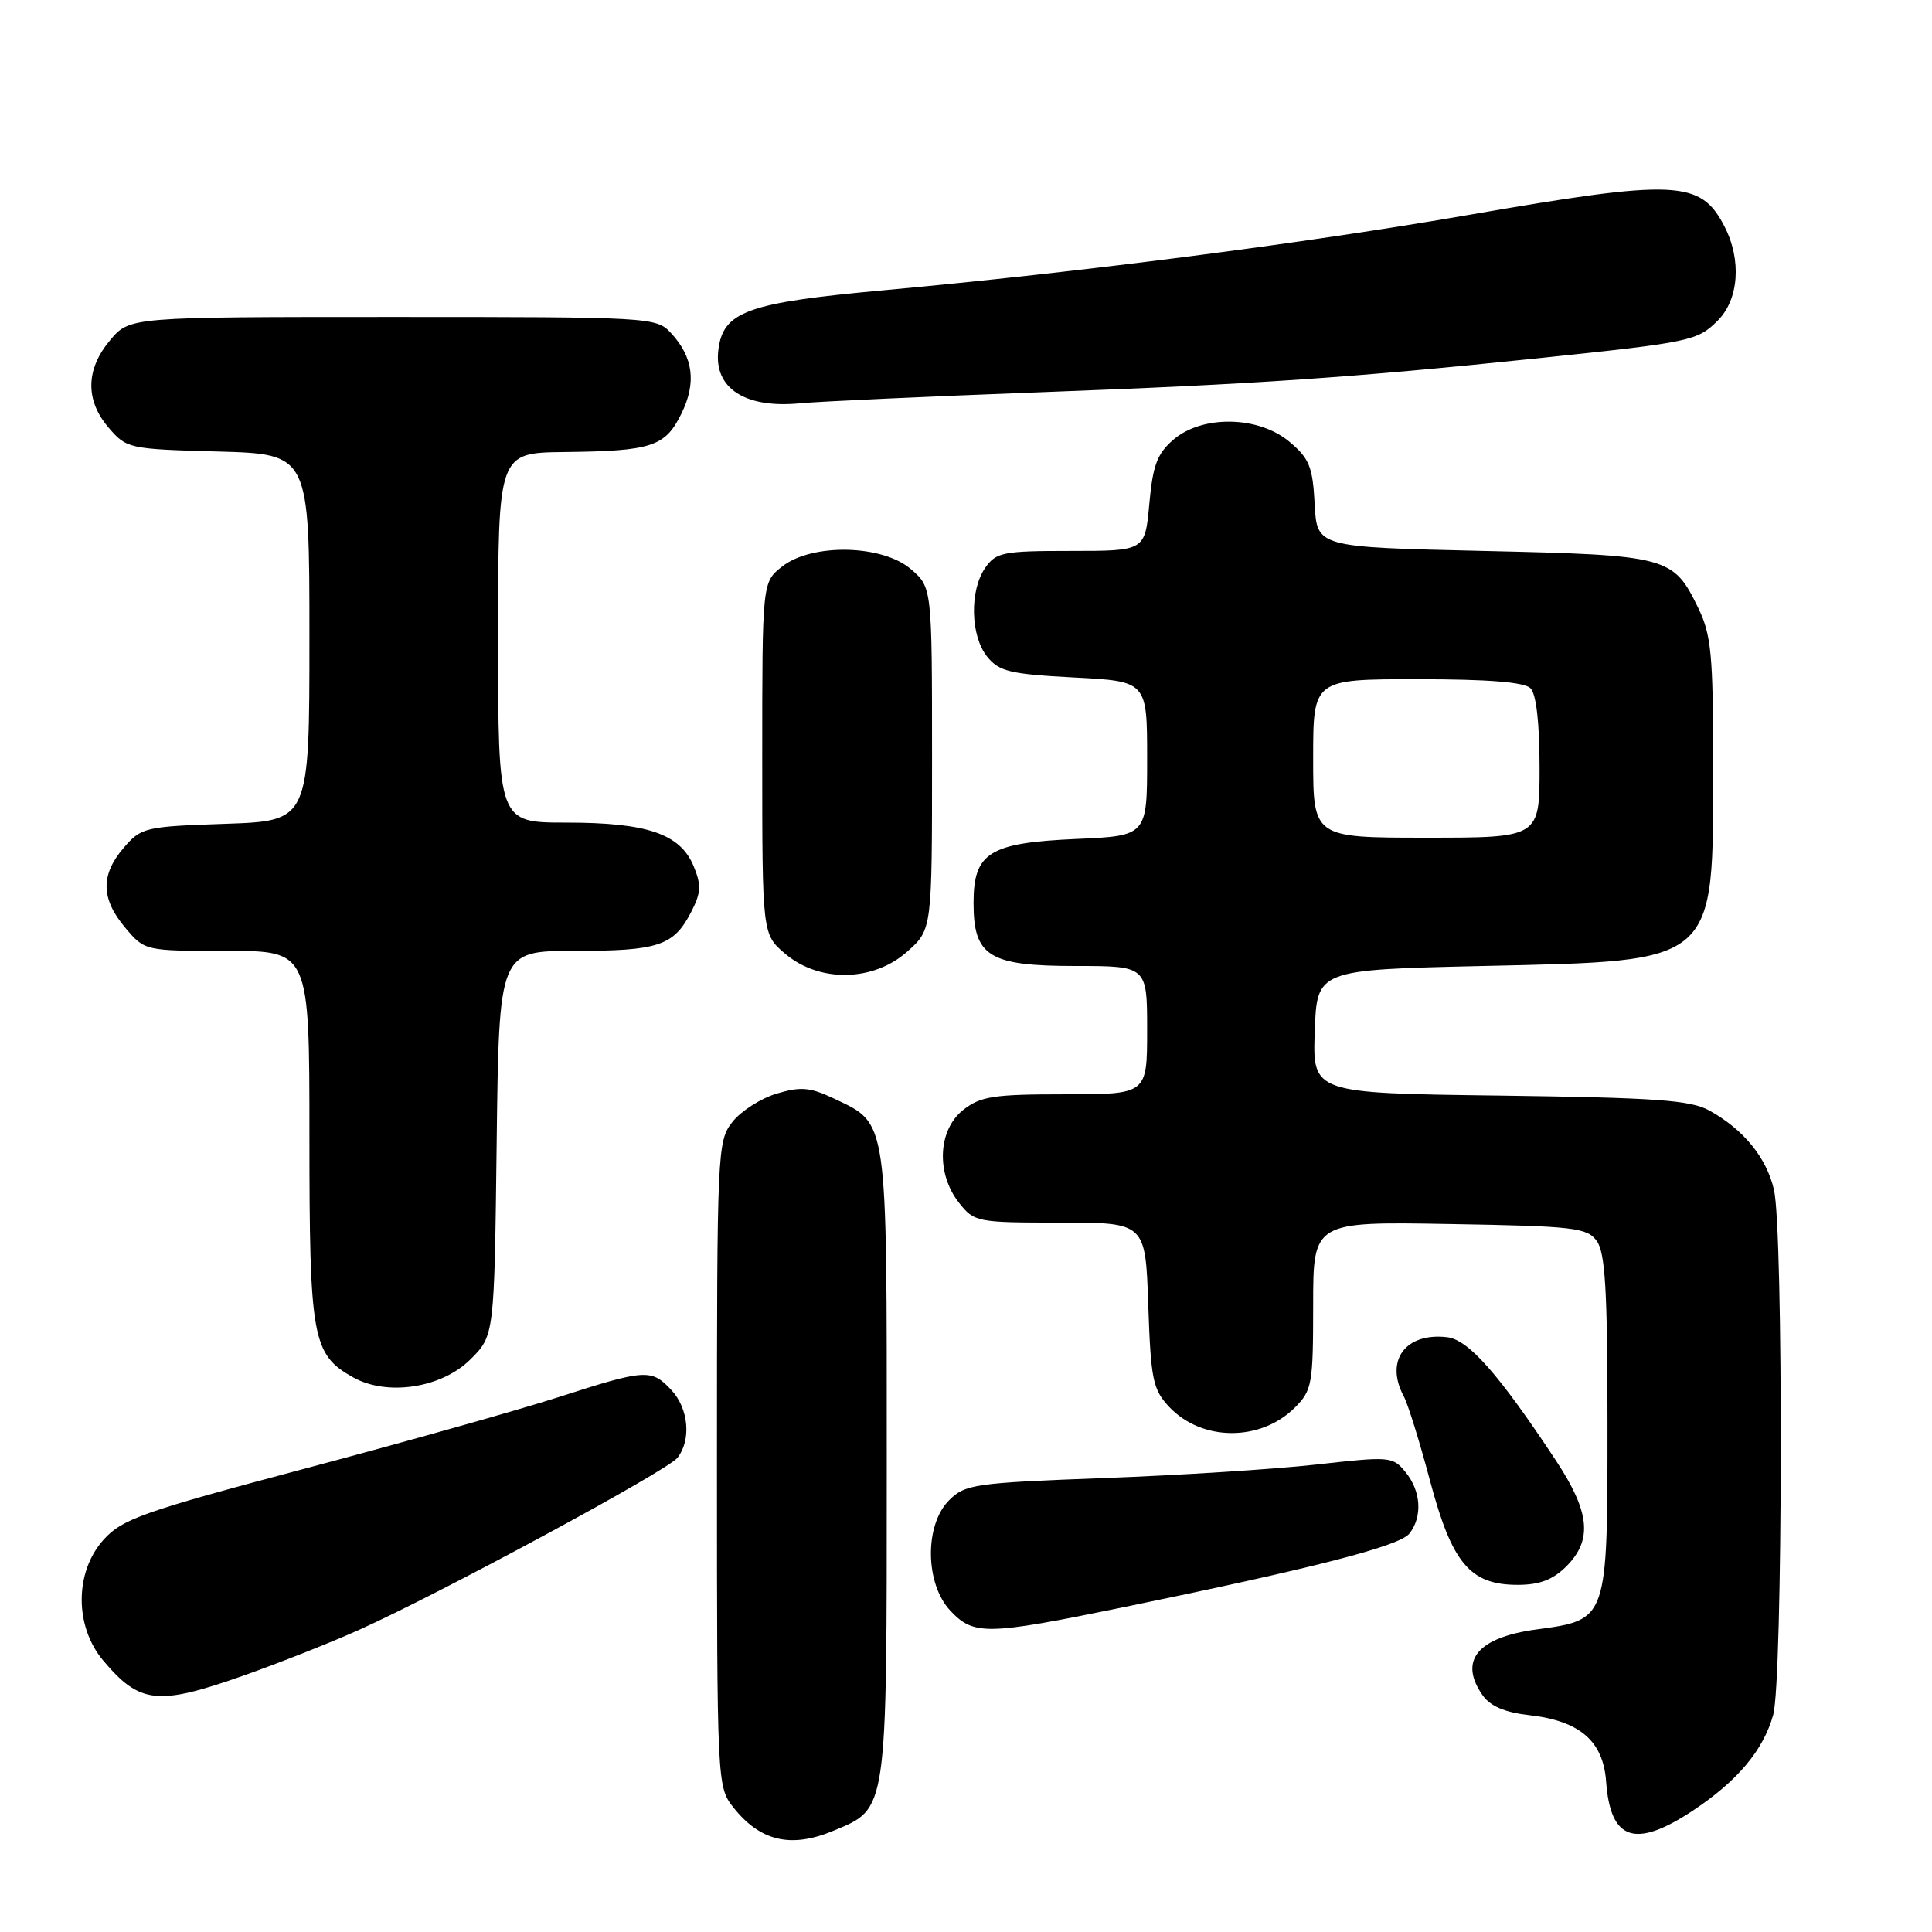 <?xml version="1.0" encoding="UTF-8" standalone="no"?>
<!DOCTYPE svg PUBLIC "-//W3C//DTD SVG 1.1//EN" "http://www.w3.org/Graphics/SVG/1.1/DTD/svg11.dtd" >
<svg xmlns="http://www.w3.org/2000/svg" xmlns:xlink="http://www.w3.org/1999/xlink" version="1.1" viewBox="0 0 256 256">
 <g >
 <path fill="currentColor"
d=" M 110.45 242.58 C 117.62 239.59 117.50 240.45 117.50 194.00 C 117.50 147.53 117.71 148.99 110.43 145.53 C 107.32 144.06 106.09 143.96 102.91 144.91 C 100.82 145.54 98.18 147.22 97.05 148.66 C 95.05 151.20 95.00 152.41 95.00 194.00 C 95.00 236.14 95.03 236.77 97.14 239.45 C 100.71 243.98 104.80 244.95 110.45 242.58 Z  M 224.31 239.92 C 230.23 235.99 233.65 231.92 234.96 227.22 C 236.23 222.63 236.32 163.09 235.06 157.65 C 234.07 153.38 231.03 149.66 226.50 147.15 C 223.99 145.77 219.48 145.45 198.71 145.17 C 173.92 144.85 173.92 144.85 174.21 136.67 C 174.50 128.50 174.50 128.50 196.50 128.00 C 227.78 127.29 227.00 127.97 227.00 101.17 C 227.00 86.75 226.75 84.11 225.03 80.57 C 221.70 73.72 221.11 73.56 196.50 73.00 C 174.50 72.50 174.50 72.50 174.20 66.80 C 173.94 61.86 173.50 60.75 170.87 58.55 C 166.78 55.10 159.32 54.96 155.48 58.26 C 153.33 60.11 152.75 61.66 152.29 66.76 C 151.72 73.00 151.72 73.00 141.92 73.00 C 132.92 73.00 131.99 73.18 130.56 75.22 C 128.45 78.23 128.58 84.26 130.81 87.02 C 132.40 88.98 133.83 89.32 142.31 89.77 C 152.00 90.27 152.00 90.27 152.00 100.52 C 152.00 110.76 152.00 110.76 142.56 111.17 C 131.08 111.68 129.00 112.98 129.00 119.65 C 129.00 126.73 131.05 128.00 142.50 128.00 C 152.00 128.00 152.00 128.00 152.00 136.50 C 152.00 145.00 152.00 145.00 141.13 145.00 C 131.66 145.00 129.93 145.26 127.63 147.07 C 124.28 149.71 124.01 155.48 127.07 159.37 C 129.09 161.93 129.43 162.00 140.46 162.00 C 151.78 162.00 151.78 162.00 152.15 172.93 C 152.49 182.82 152.76 184.11 154.92 186.42 C 159.24 191.01 167.04 191.05 171.59 186.50 C 173.85 184.24 174.00 183.39 174.00 172.98 C 174.00 161.87 174.00 161.87 192.08 162.19 C 208.63 162.47 210.29 162.67 211.58 164.44 C 212.70 165.98 213.00 171.00 213.00 188.58 C 213.00 214.79 213.06 214.62 203.59 215.91 C 195.75 216.97 193.24 220.05 196.46 224.64 C 197.46 226.07 199.40 226.90 202.58 227.26 C 209.34 228.02 212.43 230.68 212.82 236.08 C 213.39 243.89 216.66 244.98 224.31 239.92 Z  M 32.28 222.02 C 36.92 220.38 43.78 217.67 47.52 215.99 C 58.27 211.17 88.37 194.91 89.75 193.18 C 91.62 190.84 91.26 186.65 88.96 184.19 C 86.33 181.36 85.54 181.41 74.10 185.10 C 68.82 186.80 53.70 191.06 40.50 194.57 C 18.96 200.30 16.22 201.27 13.75 203.99 C 9.88 208.26 9.85 215.48 13.67 220.02 C 18.52 225.79 20.89 226.04 32.28 222.02 Z  M 148.79 212.98 C 174.15 207.77 185.45 204.86 186.75 203.21 C 188.51 200.97 188.30 197.59 186.25 195.07 C 184.55 192.99 184.20 192.96 174.50 194.05 C 169.00 194.67 156.29 195.48 146.26 195.85 C 129.12 196.49 127.89 196.67 125.76 198.79 C 122.48 202.07 122.57 209.85 125.92 213.42 C 129.03 216.72 130.71 216.69 148.79 212.98 Z  M 207.55 207.55 C 211.06 204.03 210.68 200.33 206.09 193.41 C 198.57 182.04 194.57 177.52 191.77 177.19 C 186.23 176.54 183.47 180.28 186.00 185.01 C 186.56 186.04 188.12 191.07 189.48 196.19 C 192.40 207.16 194.79 210.00 201.10 210.00 C 204.00 210.00 205.76 209.33 207.55 207.55 Z  M 62.34 180.12 C 65.50 176.97 65.50 176.97 65.81 151.48 C 66.12 126.00 66.12 126.00 76.13 126.00 C 87.25 126.00 89.26 125.33 91.57 120.87 C 92.90 118.29 92.95 117.30 91.91 114.77 C 90.13 110.49 85.78 109.00 75.03 109.00 C 66.00 109.00 66.00 109.00 66.00 84.50 C 66.00 60.00 66.00 60.00 74.75 59.90 C 86.37 59.77 88.14 59.19 90.29 54.81 C 92.31 50.70 91.87 47.31 88.88 44.10 C 86.96 42.04 86.18 42.00 52.05 42.00 C 17.18 42.00 17.18 42.00 14.59 45.08 C 11.34 48.94 11.27 53.04 14.41 56.69 C 16.77 59.44 17.09 59.51 28.91 59.83 C 41.00 60.17 41.00 60.17 41.00 84.47 C 41.00 108.78 41.00 108.78 29.90 109.16 C 19.20 109.52 18.71 109.64 16.40 112.33 C 13.31 115.92 13.36 119.09 16.59 122.92 C 19.18 126.00 19.18 126.00 30.09 126.00 C 41.00 126.00 41.00 126.00 41.00 150.55 C 41.00 177.36 41.38 179.46 46.76 182.49 C 51.28 185.04 58.53 183.93 62.34 180.12 Z  M 120.23 126.08 C 123.50 123.17 123.50 123.17 123.50 100.50 C 123.50 77.83 123.50 77.83 120.69 75.41 C 116.90 72.15 107.59 71.96 103.63 75.07 C 101.00 77.15 101.00 77.15 101.00 100.48 C 101.00 123.82 101.00 123.82 104.08 126.41 C 108.61 130.23 115.76 130.08 120.23 126.08 Z  M 138.00 51.97 C 166.44 50.91 179.22 50.03 204.00 47.45 C 224.07 45.35 224.92 45.17 227.61 42.48 C 230.42 39.67 230.79 34.43 228.49 29.98 C 225.32 23.85 222.11 23.71 194.59 28.48 C 172.83 32.25 143.14 36.08 117.00 38.47 C 98.98 40.12 95.79 41.28 95.18 46.41 C 94.58 51.45 98.72 54.14 106.00 53.44 C 108.47 53.20 122.88 52.54 138.00 51.97 Z  M 174.00 100.50 C 174.00 90.00 174.00 90.00 187.80 90.00 C 197.20 90.00 201.98 90.38 202.80 91.20 C 203.56 91.96 204.00 95.80 204.00 101.70 C 204.00 111.00 204.00 111.00 189.00 111.00 C 174.00 111.00 174.00 111.00 174.00 100.50 Z "/>
</g>
</svg>